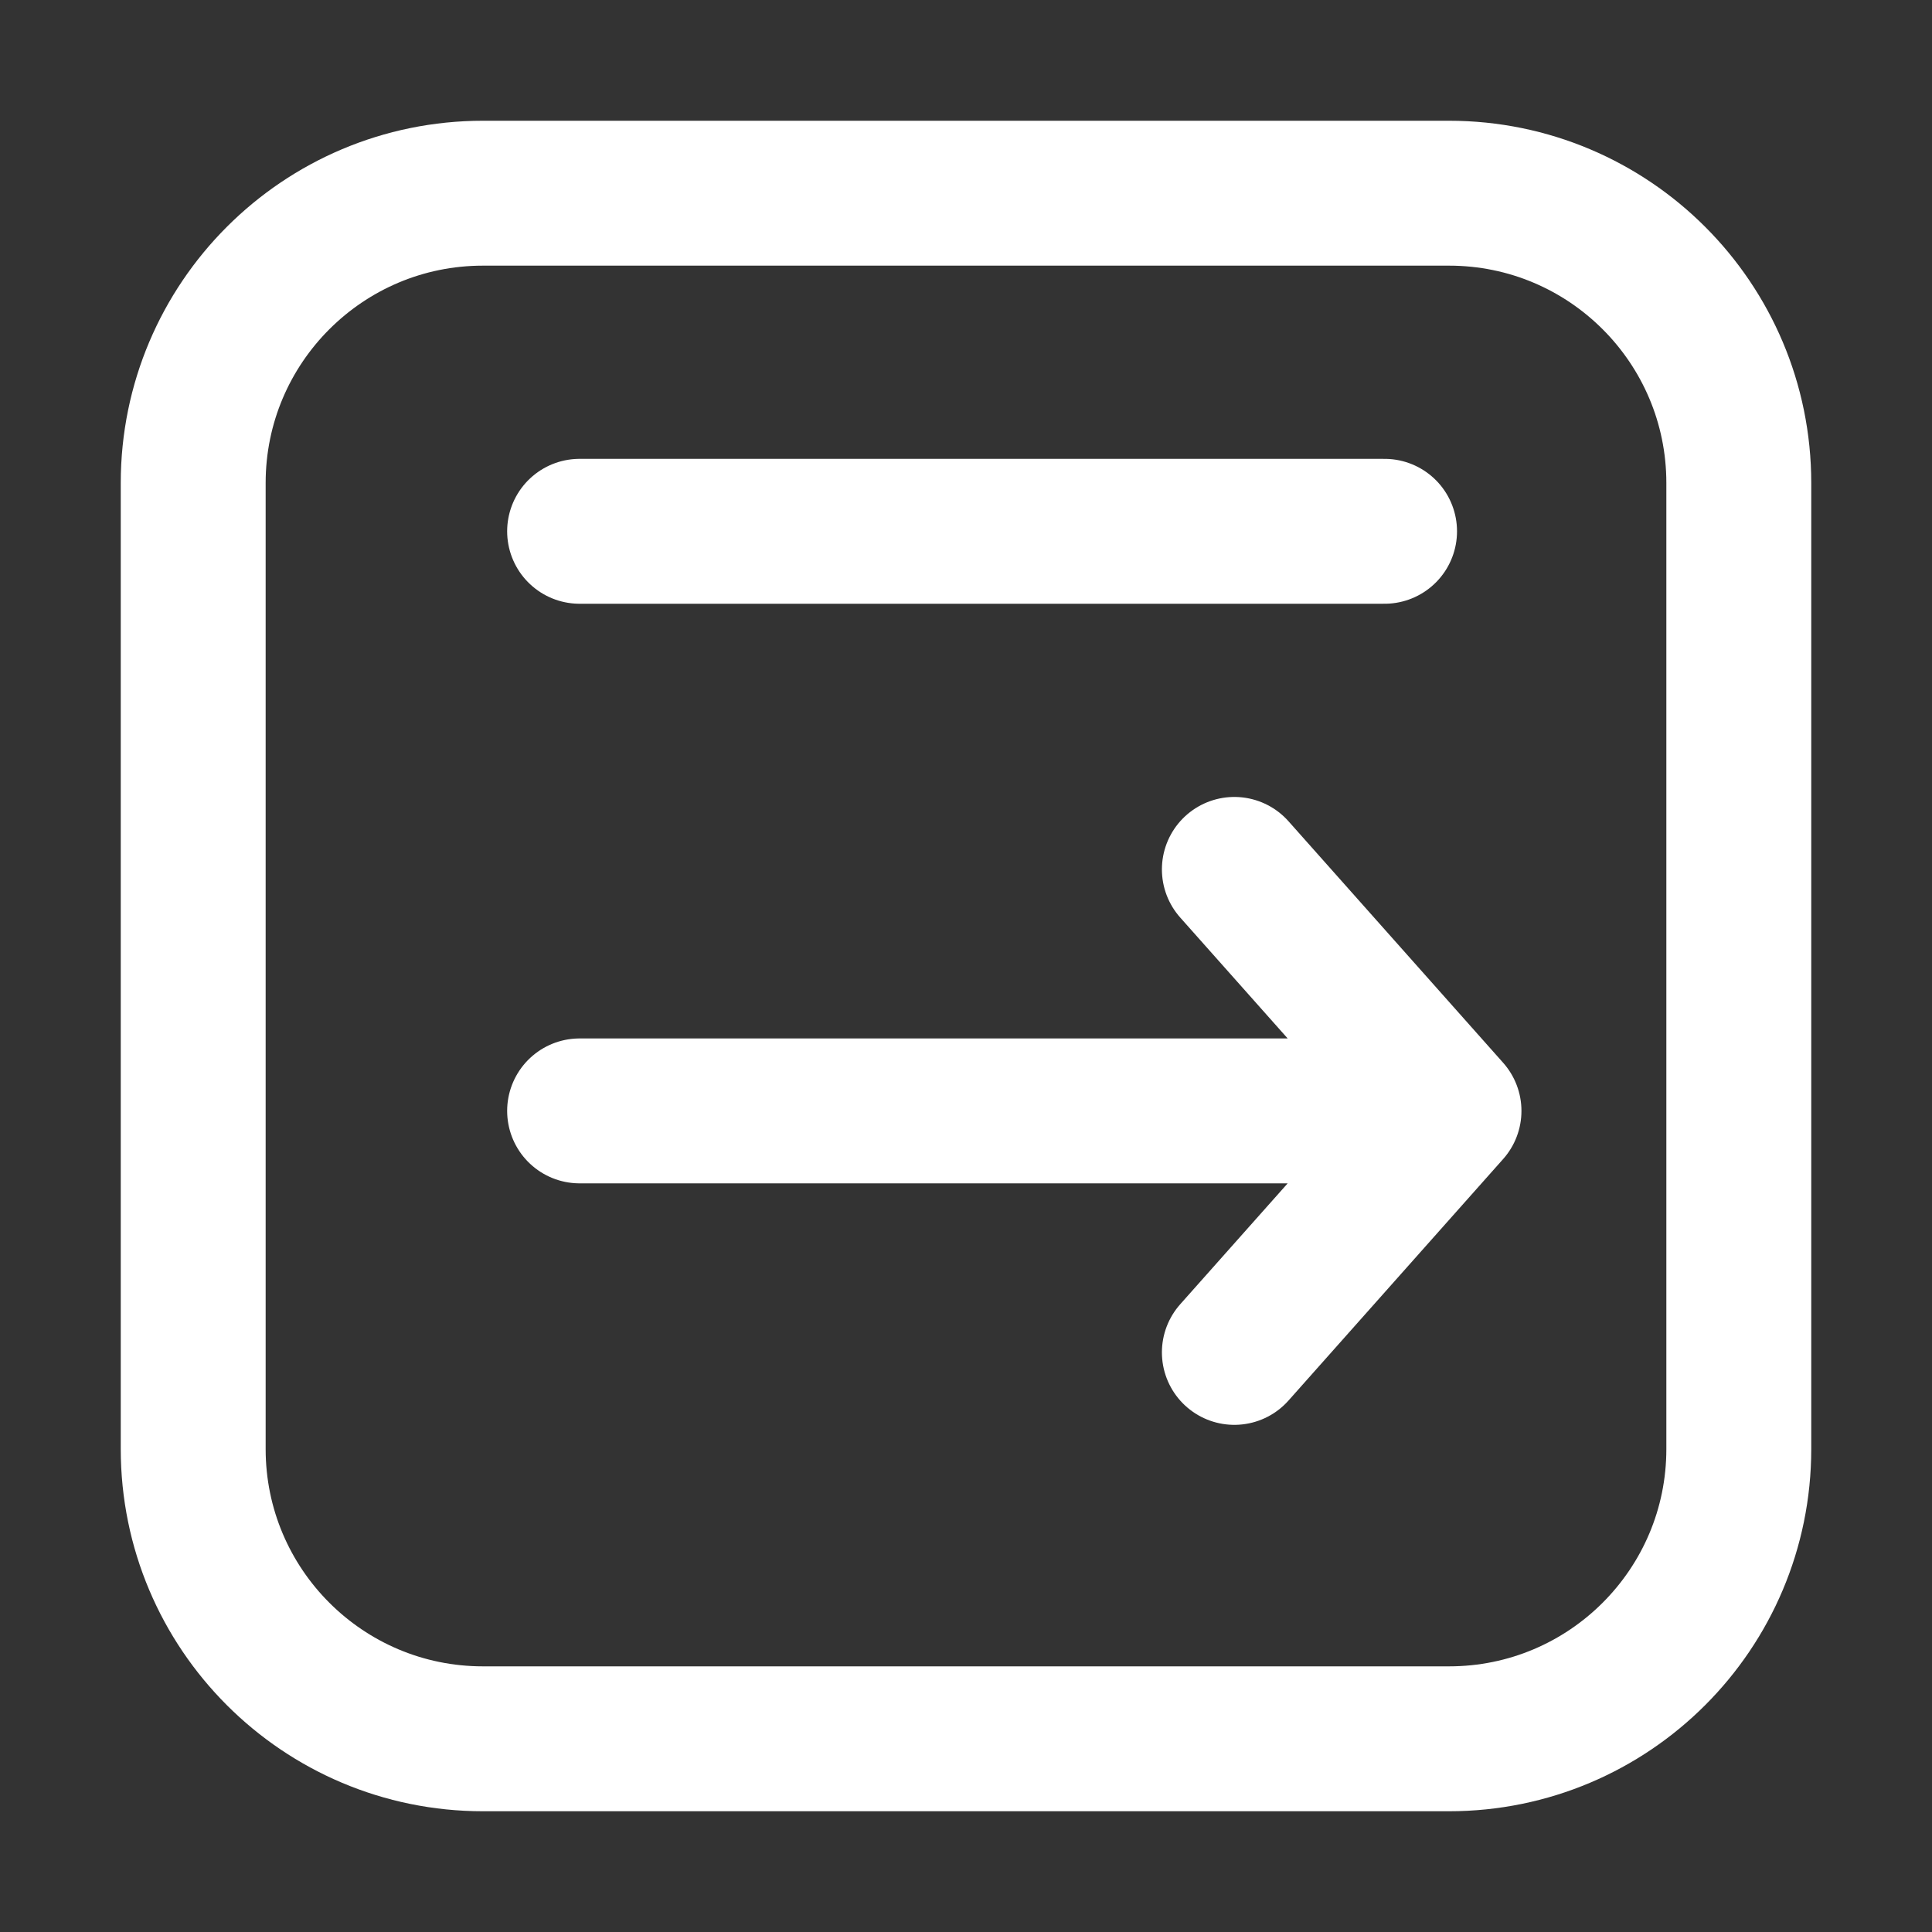<svg width="20" height="20" viewBox="0 0 20 20" fill="none" xmlns="http://www.w3.org/2000/svg">
<rect x="0" y="0" width="20" height="20" fill="#333333" stroke="none"/>
<path d="M12.778 9L15 11.5M15 11.5L12.778 14M15 11.5H6M6 5.5H14.333M18 5V15C18 16.657 16.657 18 15 18H5C3.343 18 2 16.657 2 15V5C2 3.343 3.343 2 5 2H15C16.657 2 18 3.343 18 5Z" stroke="white" stroke-width="1.5" stroke-linecap="round" stroke-linejoin="round"/>
</svg>
